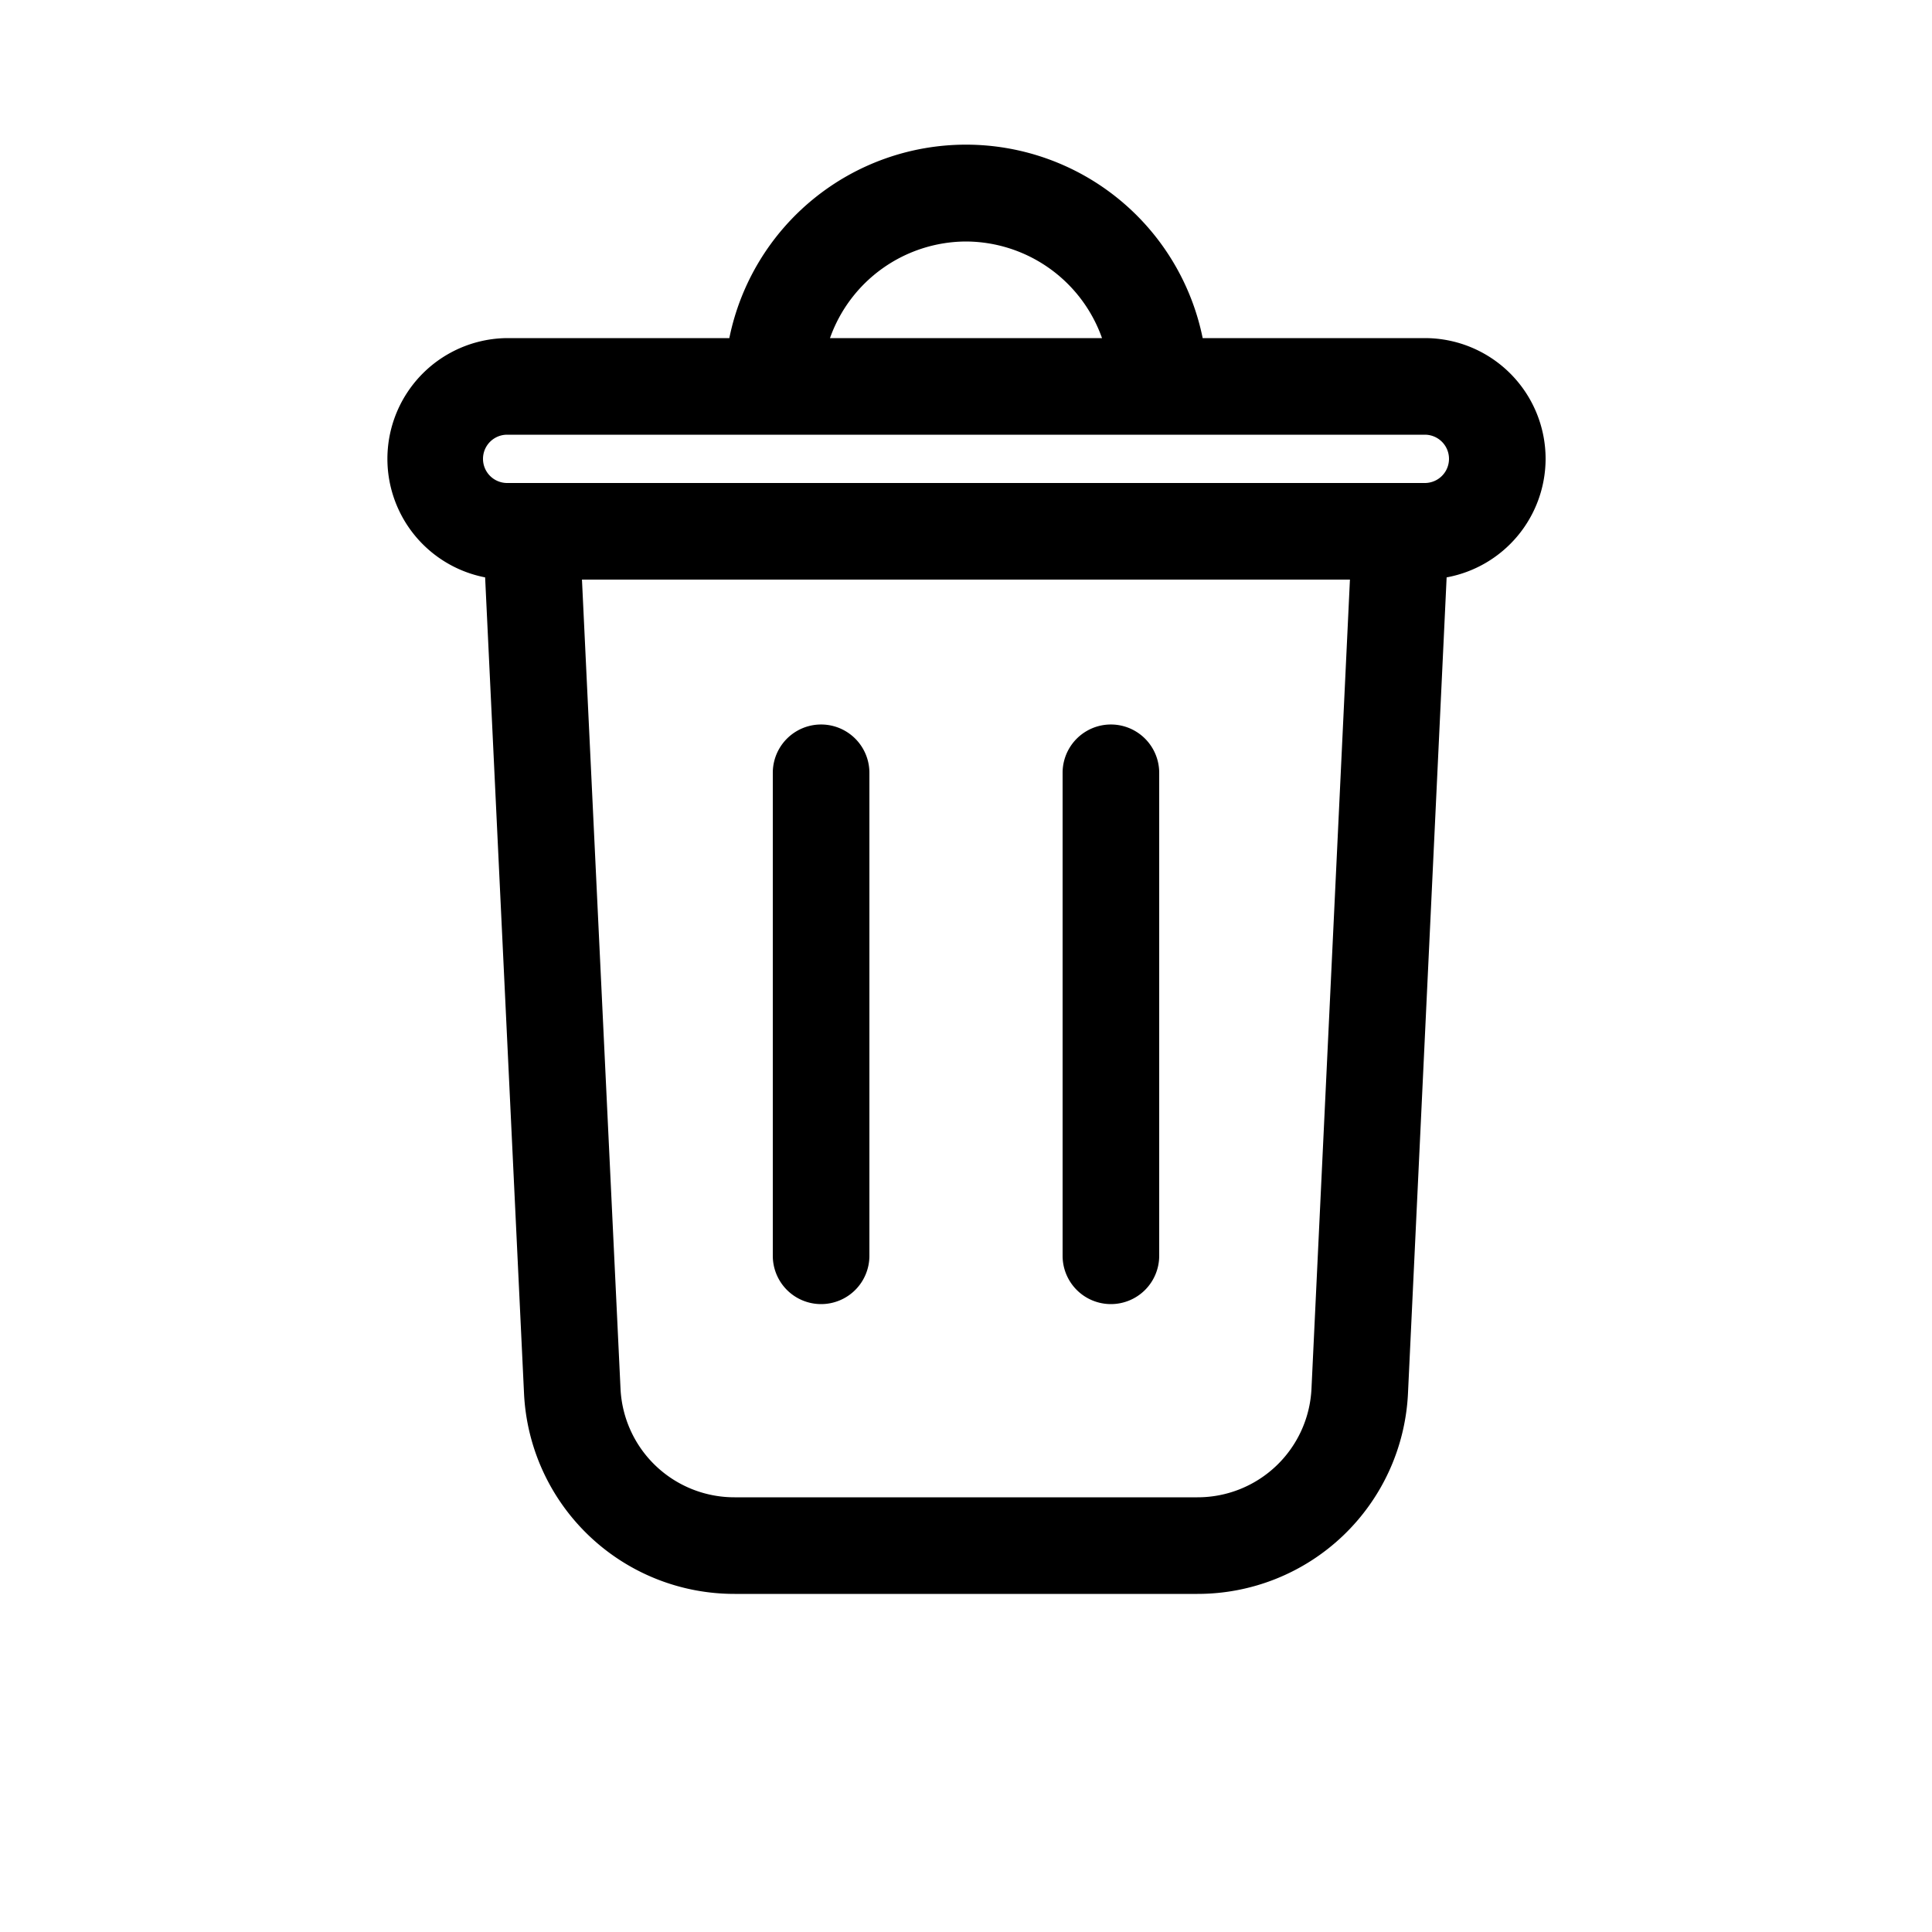 <svg xmlns="http://www.w3.org/2000/svg" viewBox="-4 -2 40 40" x="0px" y="0px"><title>ecology</title><g data-name="Layer 2"><path d="M28,7.5A2.5,2.5,0,0,0,25.5,5H20.9a5,5,0,0,0-9.8,0H6.5a2.5,2.5,0,0,0-.456,4.954l.805,16.888A4.358,4.358,0,0,0,11.209,31h9.582a4.358,4.358,0,0,0,4.36-4.158l.8-16.888A2.5,2.5,0,0,0,28,7.5ZM16,3a3,3,0,0,1,2.816,2H13.184A3,3,0,0,1,16,3Zm7.153,23.748A2.36,2.36,0,0,1,20.791,29H11.209a2.36,2.36,0,0,1-2.362-2.252L8.049,10h15.9ZM25.5,8H6.5a.5.5,0,0,1,0-1h19a.5.5,0,0,1,0,1Z"/><path d="M13,25a1,1,0,0,0,1-1V14a1,1,0,0,0-2,0V24A1,1,0,0,0,13,25Z"/><path d="M19,25a1,1,0,0,0,1-1V14a1,1,0,0,0-2,0V24A1,1,0,0,0,19,25Z"/></g></svg>
